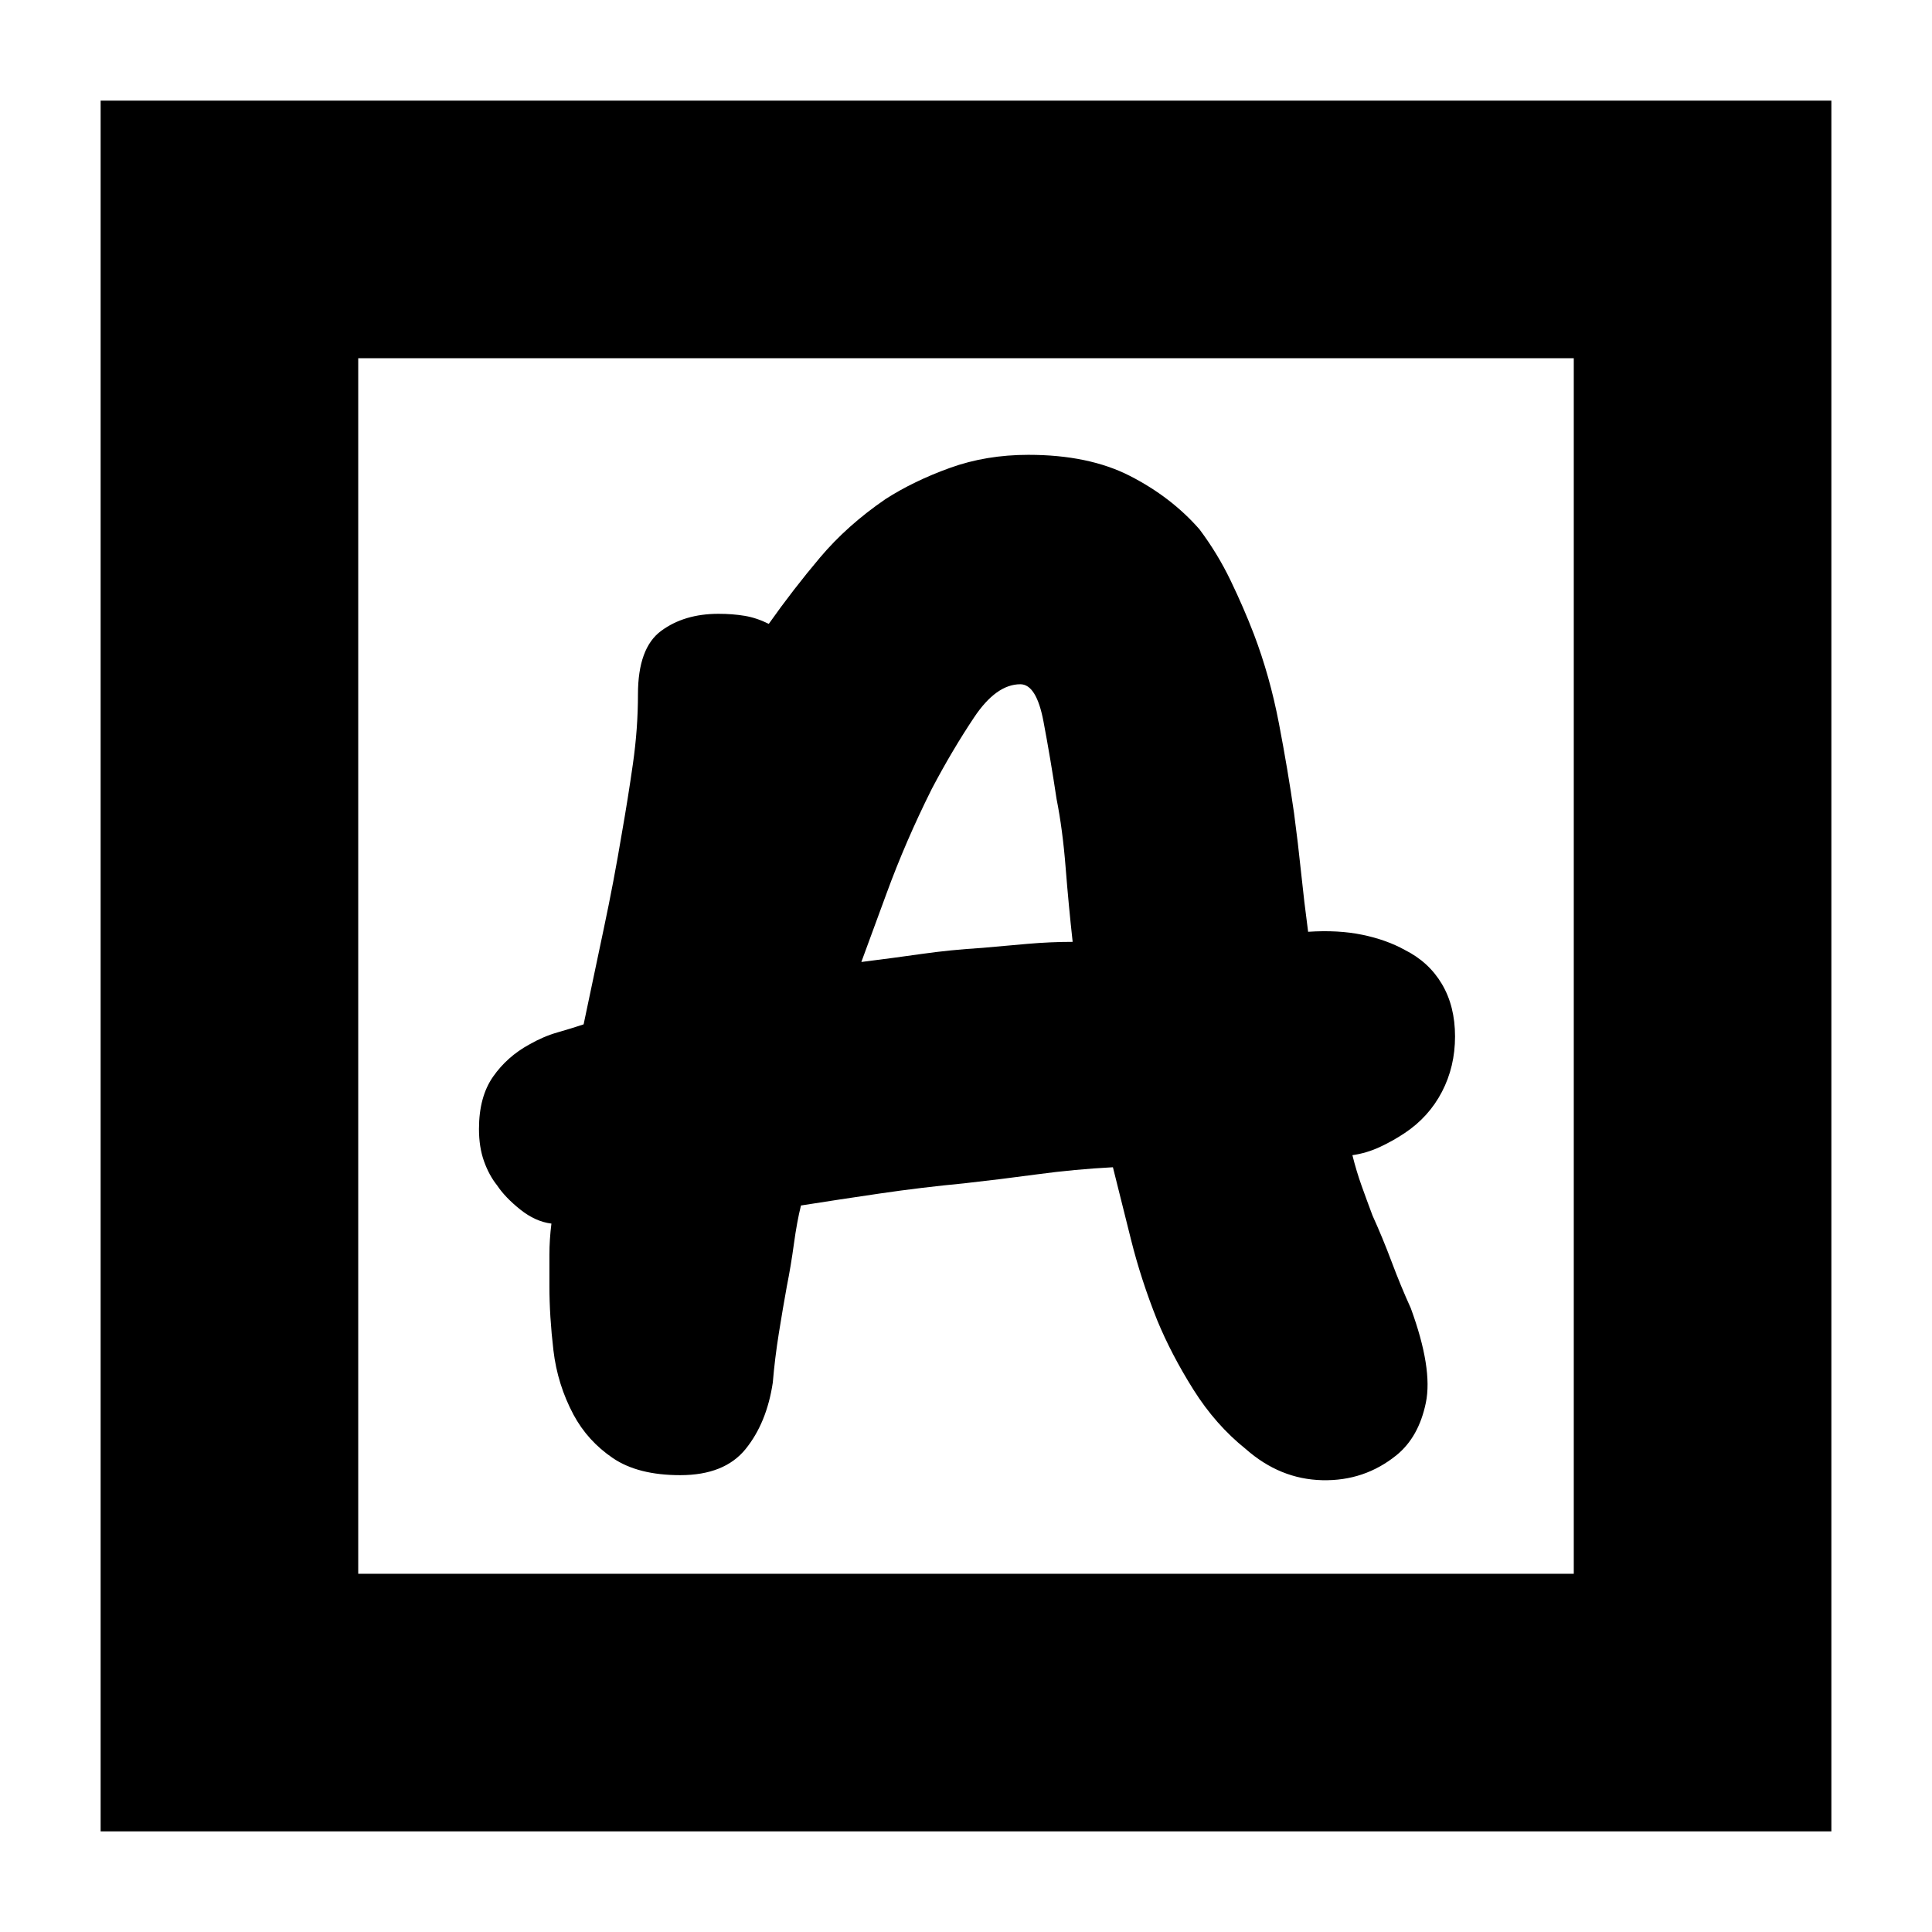 <svg xmlns="http://www.w3.org/2000/svg" height="20" viewBox="0 -960 960 960" width="20"><path d="M338-227q22 0 32.5-13t13.5-33q1-12 3-24.5t4-23.5q2-10 3.5-21t3.5-19q19-3 39.5-6t41.5-5q18-2 36.5-4.5T553-380l9 36q5 20 13 40 7 17 18 34.5t26 29.5q17 15 38 15.5t37-12.5q11-9 14.5-26t-7.5-47q-5-11-9.5-23t-9.5-23q-3-8-5.5-15t-4.5-15q7-1 13.5-4t12.5-7q12-8 18.5-20.5T723-445q0-15-6.5-26T698-488q-9-5-21-7.5t-27-1.5q-2-15-3.5-29.5T643-556q-3-21-7.5-44.5T623-645q-5-13-11.5-26.5T596-697q-14-16-34.5-26.5T511-734q-21 0-39 6.5T440-712q-19 13-32.5 29T382-650q-6-3-12-4t-13-1q-17 0-28.5 8.5T317-615q0 17-2.5 34.5T309-546q-4 24-9 47.5T290-451q-6 2-13 4t-14 6q-11 6-18 16t-7 26q0 9 2.5 16t6.5 12q4 6 11.5 12t15.5 7q-1 8-1 15.5v15.5q0 15 2 32t10 32q7 13 19.5 21.5T338-227Zm90-255q3-8 12.5-34t22.5-52q10-19 21-35.5t23-16.5q8 0 11.5 18.5T525-563q3 15 4.5 34t3.5 37q-11 0-22.5 1t-22.5 2q-16 1-30 3t-30 4ZM50-50v-860h860v860H50Zm128-128h604v-604H178v604Zm0 0v-604 604Z"/></svg>